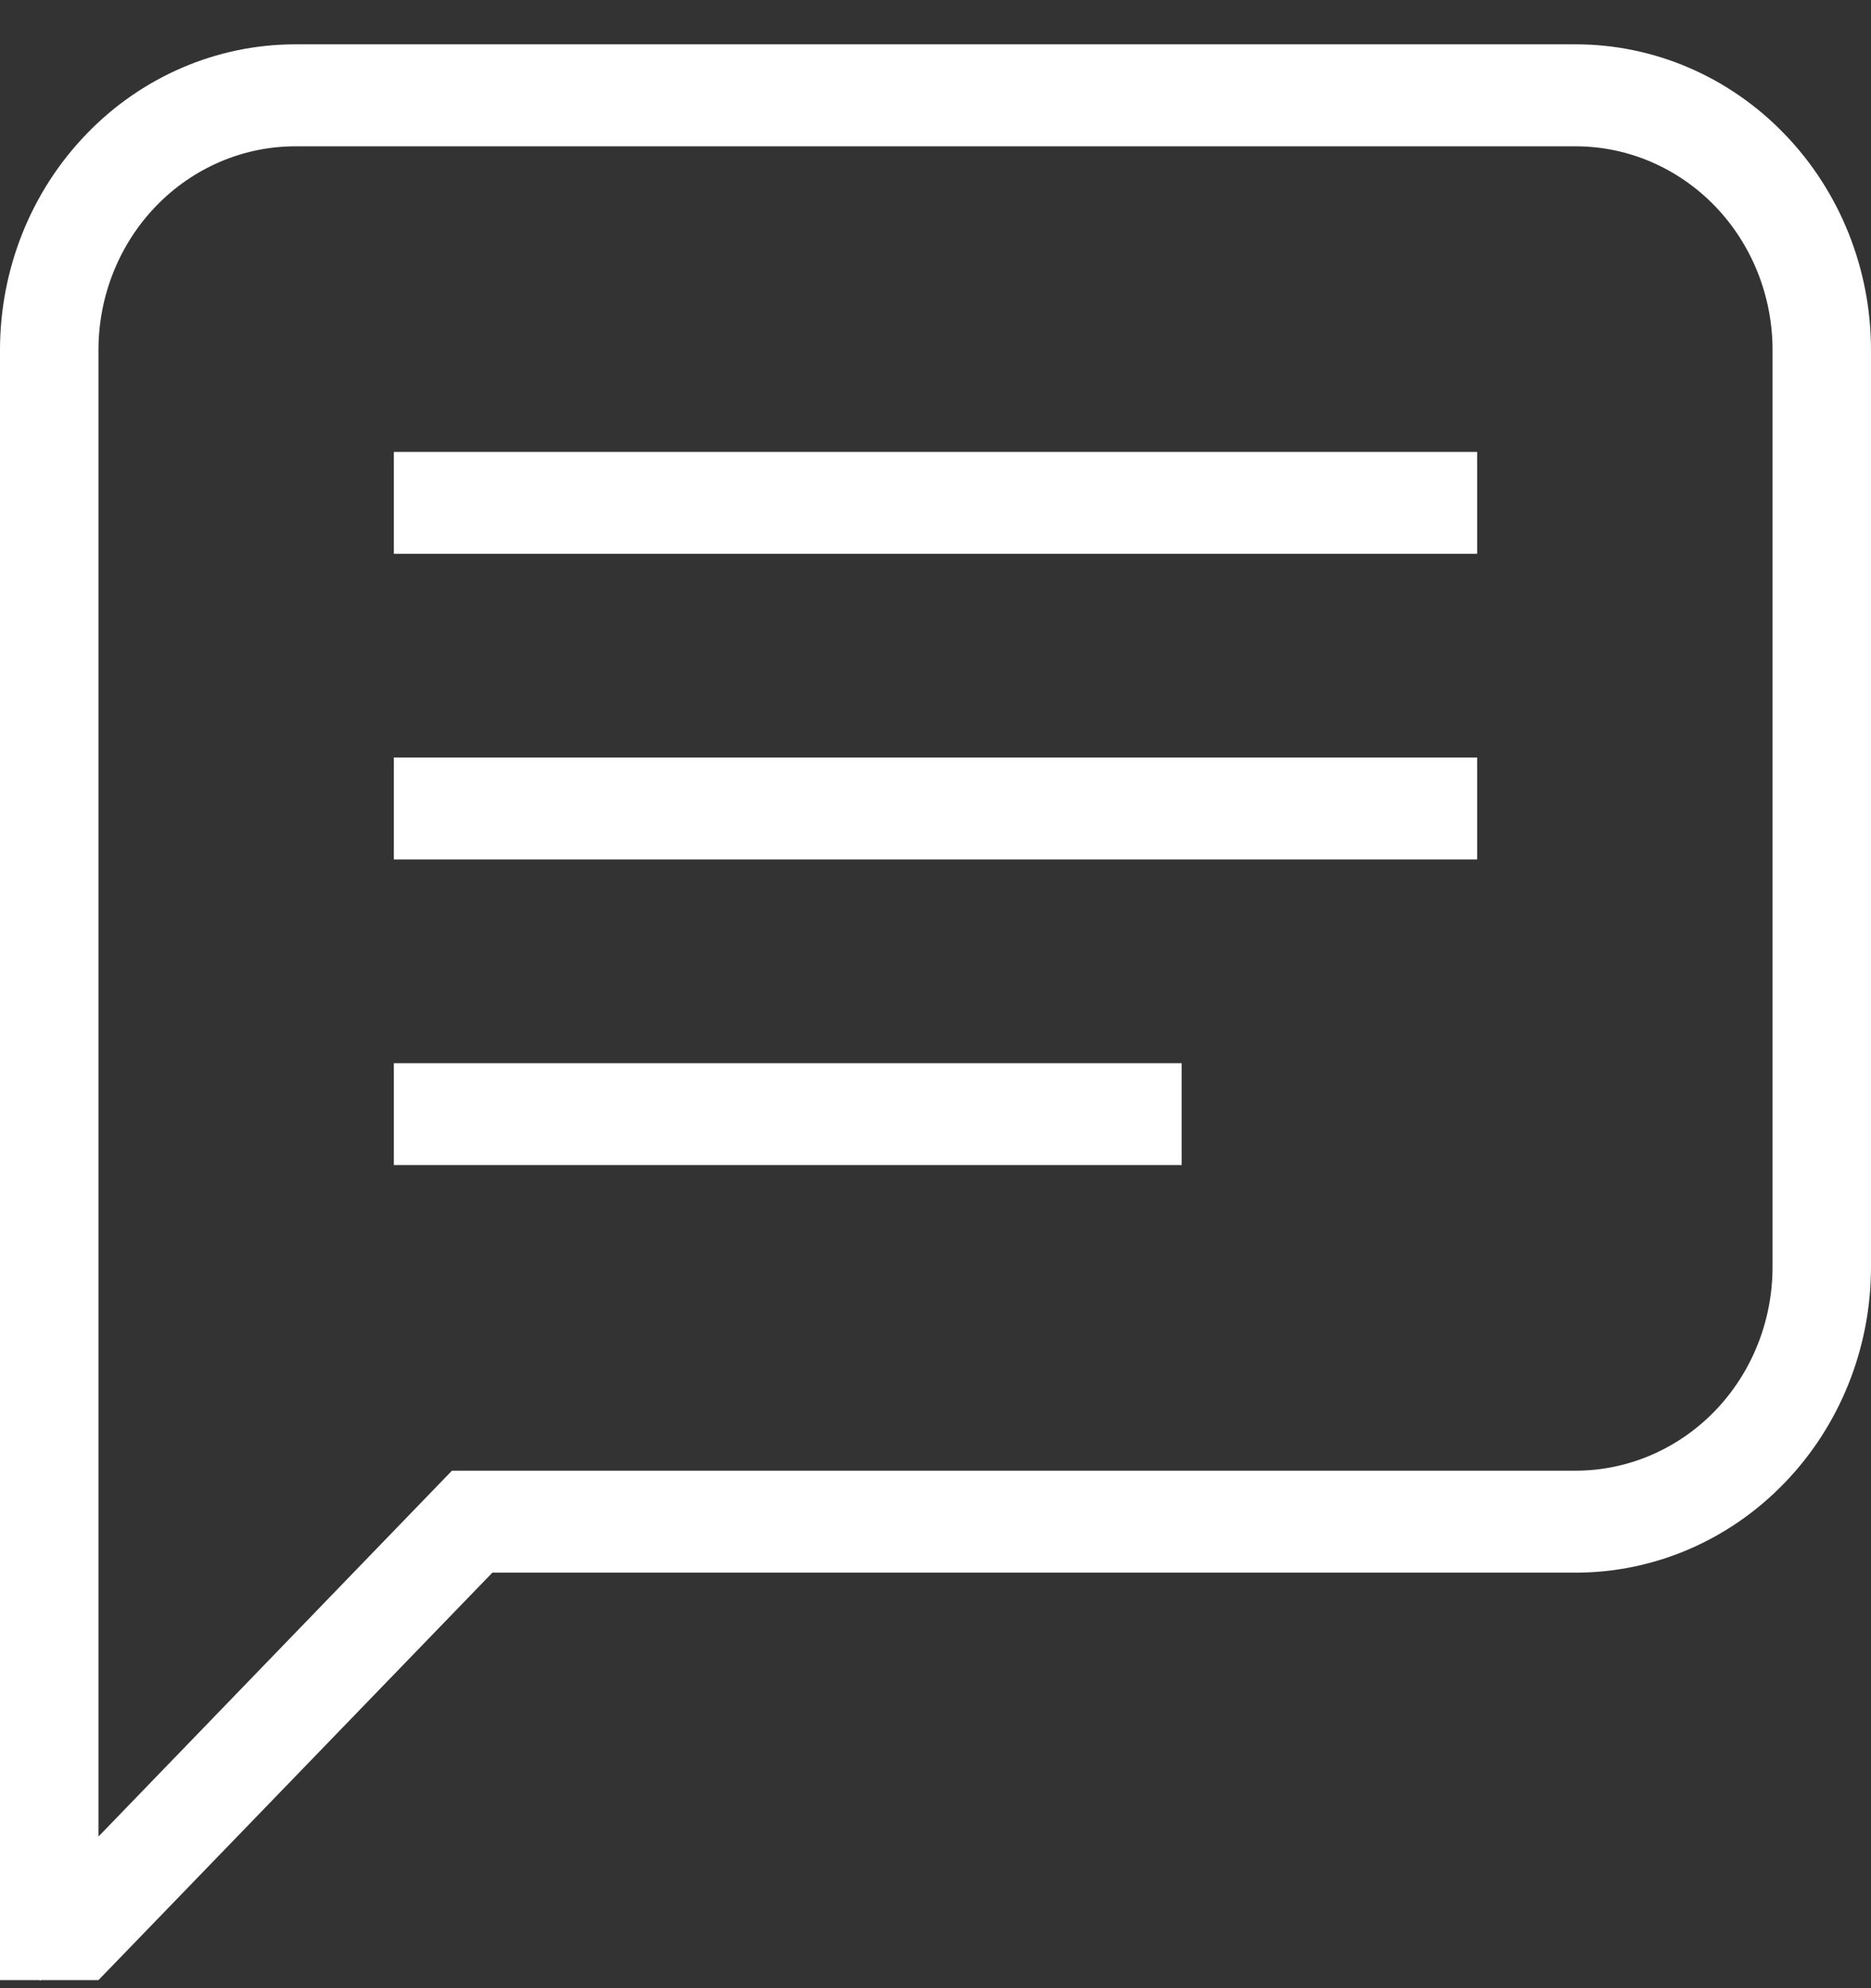 <svg width="16" height="17" viewBox="0 0 16 17" fill="none" xmlns="http://www.w3.org/2000/svg">
<rect x="0" y="0" width="16" height="17" fill="#333333" stroke="none"/>
<path d="M0.592 15.703V16.321L1.022 15.877L3.971 12.825H13.474C13.989 12.825 14.482 12.613 14.844 12.239C15.206 11.865 15.408 11.359 15.408 10.833V2.993C15.408 2.467 15.206 1.961 14.844 1.587C14.482 1.213 13.989 1.001 13.474 1.001H2.526C2.011 1.001 1.518 1.213 1.156 1.587C0.794 1.961 0.592 2.467 0.592 2.993V15.703ZM0.25 16.681V2.993C0.25 2.363 0.492 1.761 0.92 1.319C1.347 0.876 1.925 0.629 2.526 0.629H13.474C14.075 0.629 14.653 0.876 15.08 1.319C15.508 1.761 15.75 2.363 15.75 2.993V10.833C15.75 11.463 15.508 12.065 15.08 12.507C14.653 12.95 14.075 13.197 13.474 13.197H4.211H4.104L4.031 13.273L0.736 16.681H0.25ZM3.618 4.114H12.382V4.485H3.618V4.114ZM3.618 6.727H12.382V7.099H3.618V6.727ZM3.618 9.341H9.855V9.712H3.618V9.341Z" fill="white" stroke="white" stroke-width="0.5"/>
</svg>

